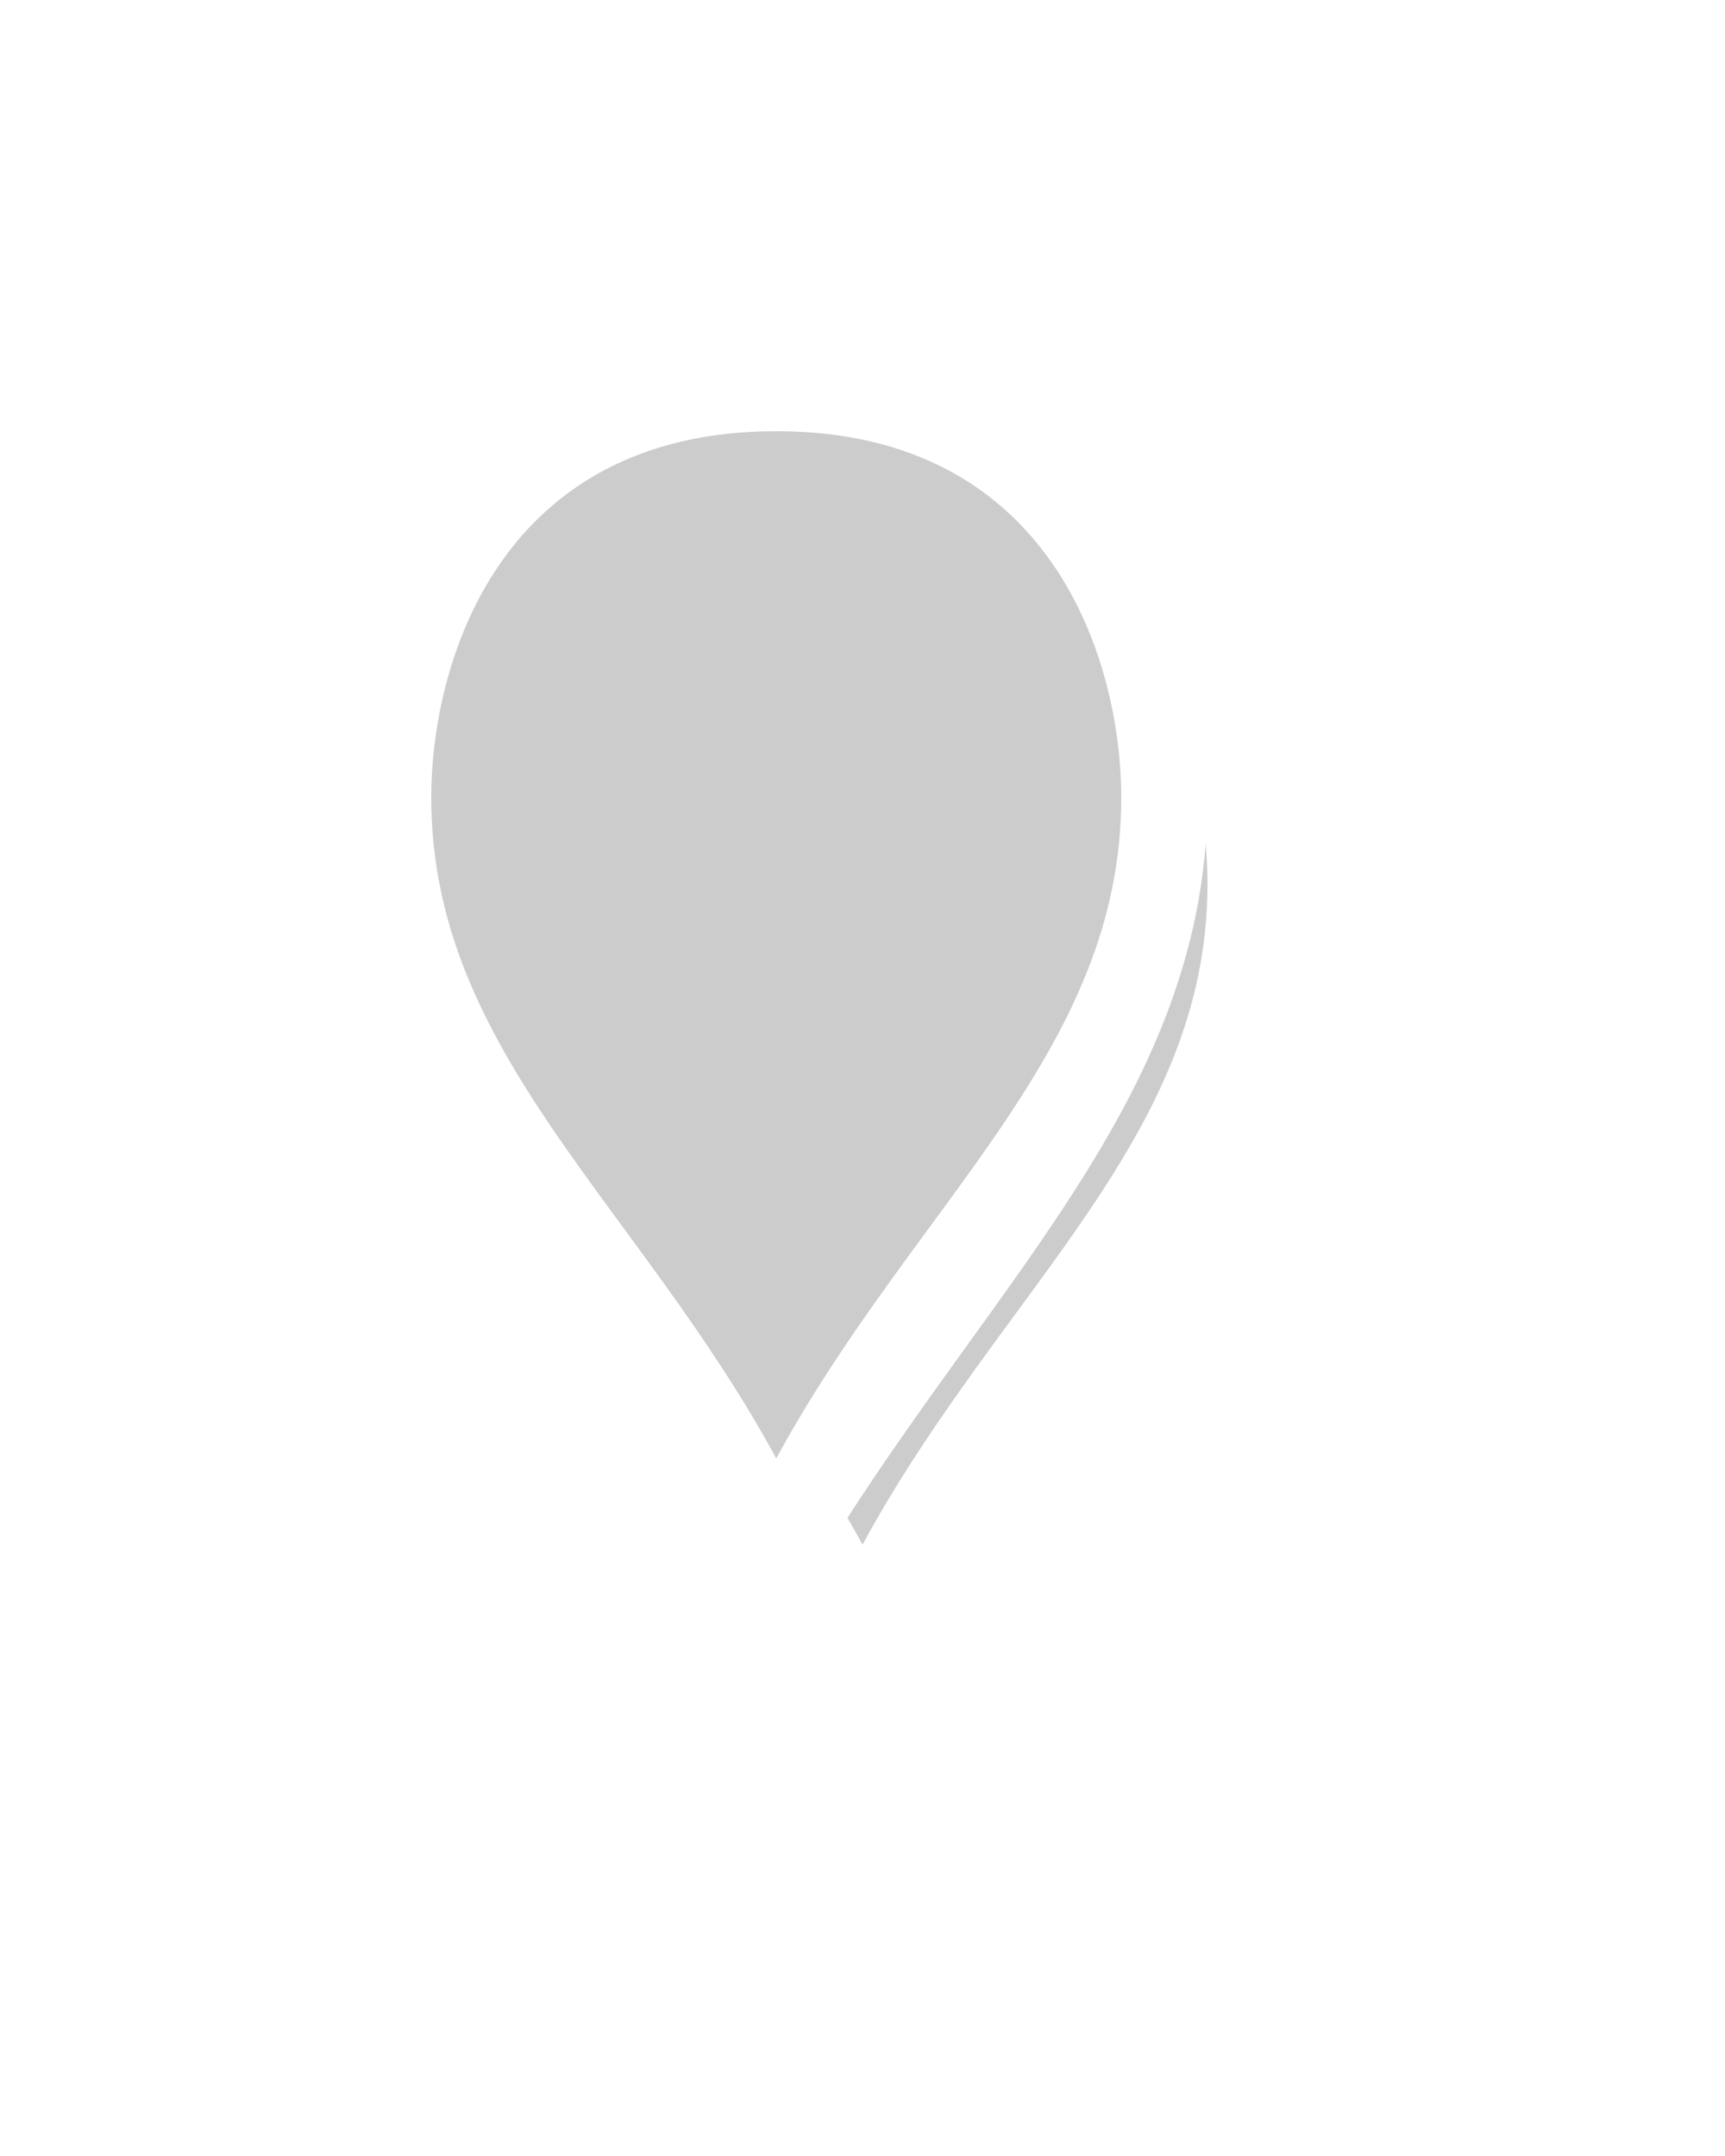 ﻿<?xml version="1.0" encoding="utf-8"?>
<svg version="1.1" xmlns:xlink="http://www.w3.org/1999/xlink" width="20px" height="25px" xmlns="http://www.w3.org/2000/svg">
  <defs>
    <filter x="507px" y="419px" width="20px" height="25px" filterUnits="userSpaceOnUse" id="filter6">
      <feOffset dx="1" dy="1" in="SourceAlpha" result="shadowOffsetInner" />
      <feGaussianBlur stdDeviation="2.5" in="shadowOffsetInner" result="shadowGaussian" />
      <feComposite in2="shadowGaussian" operator="atop" in="SourceAlpha" result="shadowComposite" />
      <feColorMatrix type="matrix" values="0 0 0 0 0  0 0 0 0 0  0 0 0 0 0  0 0 0 0.698 0  " in="shadowComposite" />
    </filter>
    <g id="widget7">
      <path d="M 516 436.956  C 514.2 433.607  511.5 431.598  511.5 428.25  C 511.5 426.486  512.4 423.5  516 423.5  C 519.6 423.5  520.5 426.486  520.5 428.25  C 520.5 431.598  517.8 433.607  516 436.956  Z " fill-rule="nonzero" fill="#cccccc" stroke="none" />
      <path d="M 516 438  C 514 434.25  511 432  511 428.25  C 511 426.3  512 423  516 423  C 520 423  521 426.3  521 428.25  C 521 432  518 434.25  516 438  Z M 516 435.911  C 517.6 432.965  520 431.197  520 428.25  C 520 426.671  519.2 424  516 424  C 512.8 424  512 426.671  512 428.25  C 512 431.197  514.4 432.965  516 435.911  Z " fill-rule="nonzero" fill="#ffffff" stroke="none" />
    </g>
  </defs>
  <g transform="matrix(1 0 0 1 -507 -419 )">
    <use xlink:href="#widget7" filter="url(#filter6)" />
    <use xlink:href="#widget7" />
  </g>
</svg>